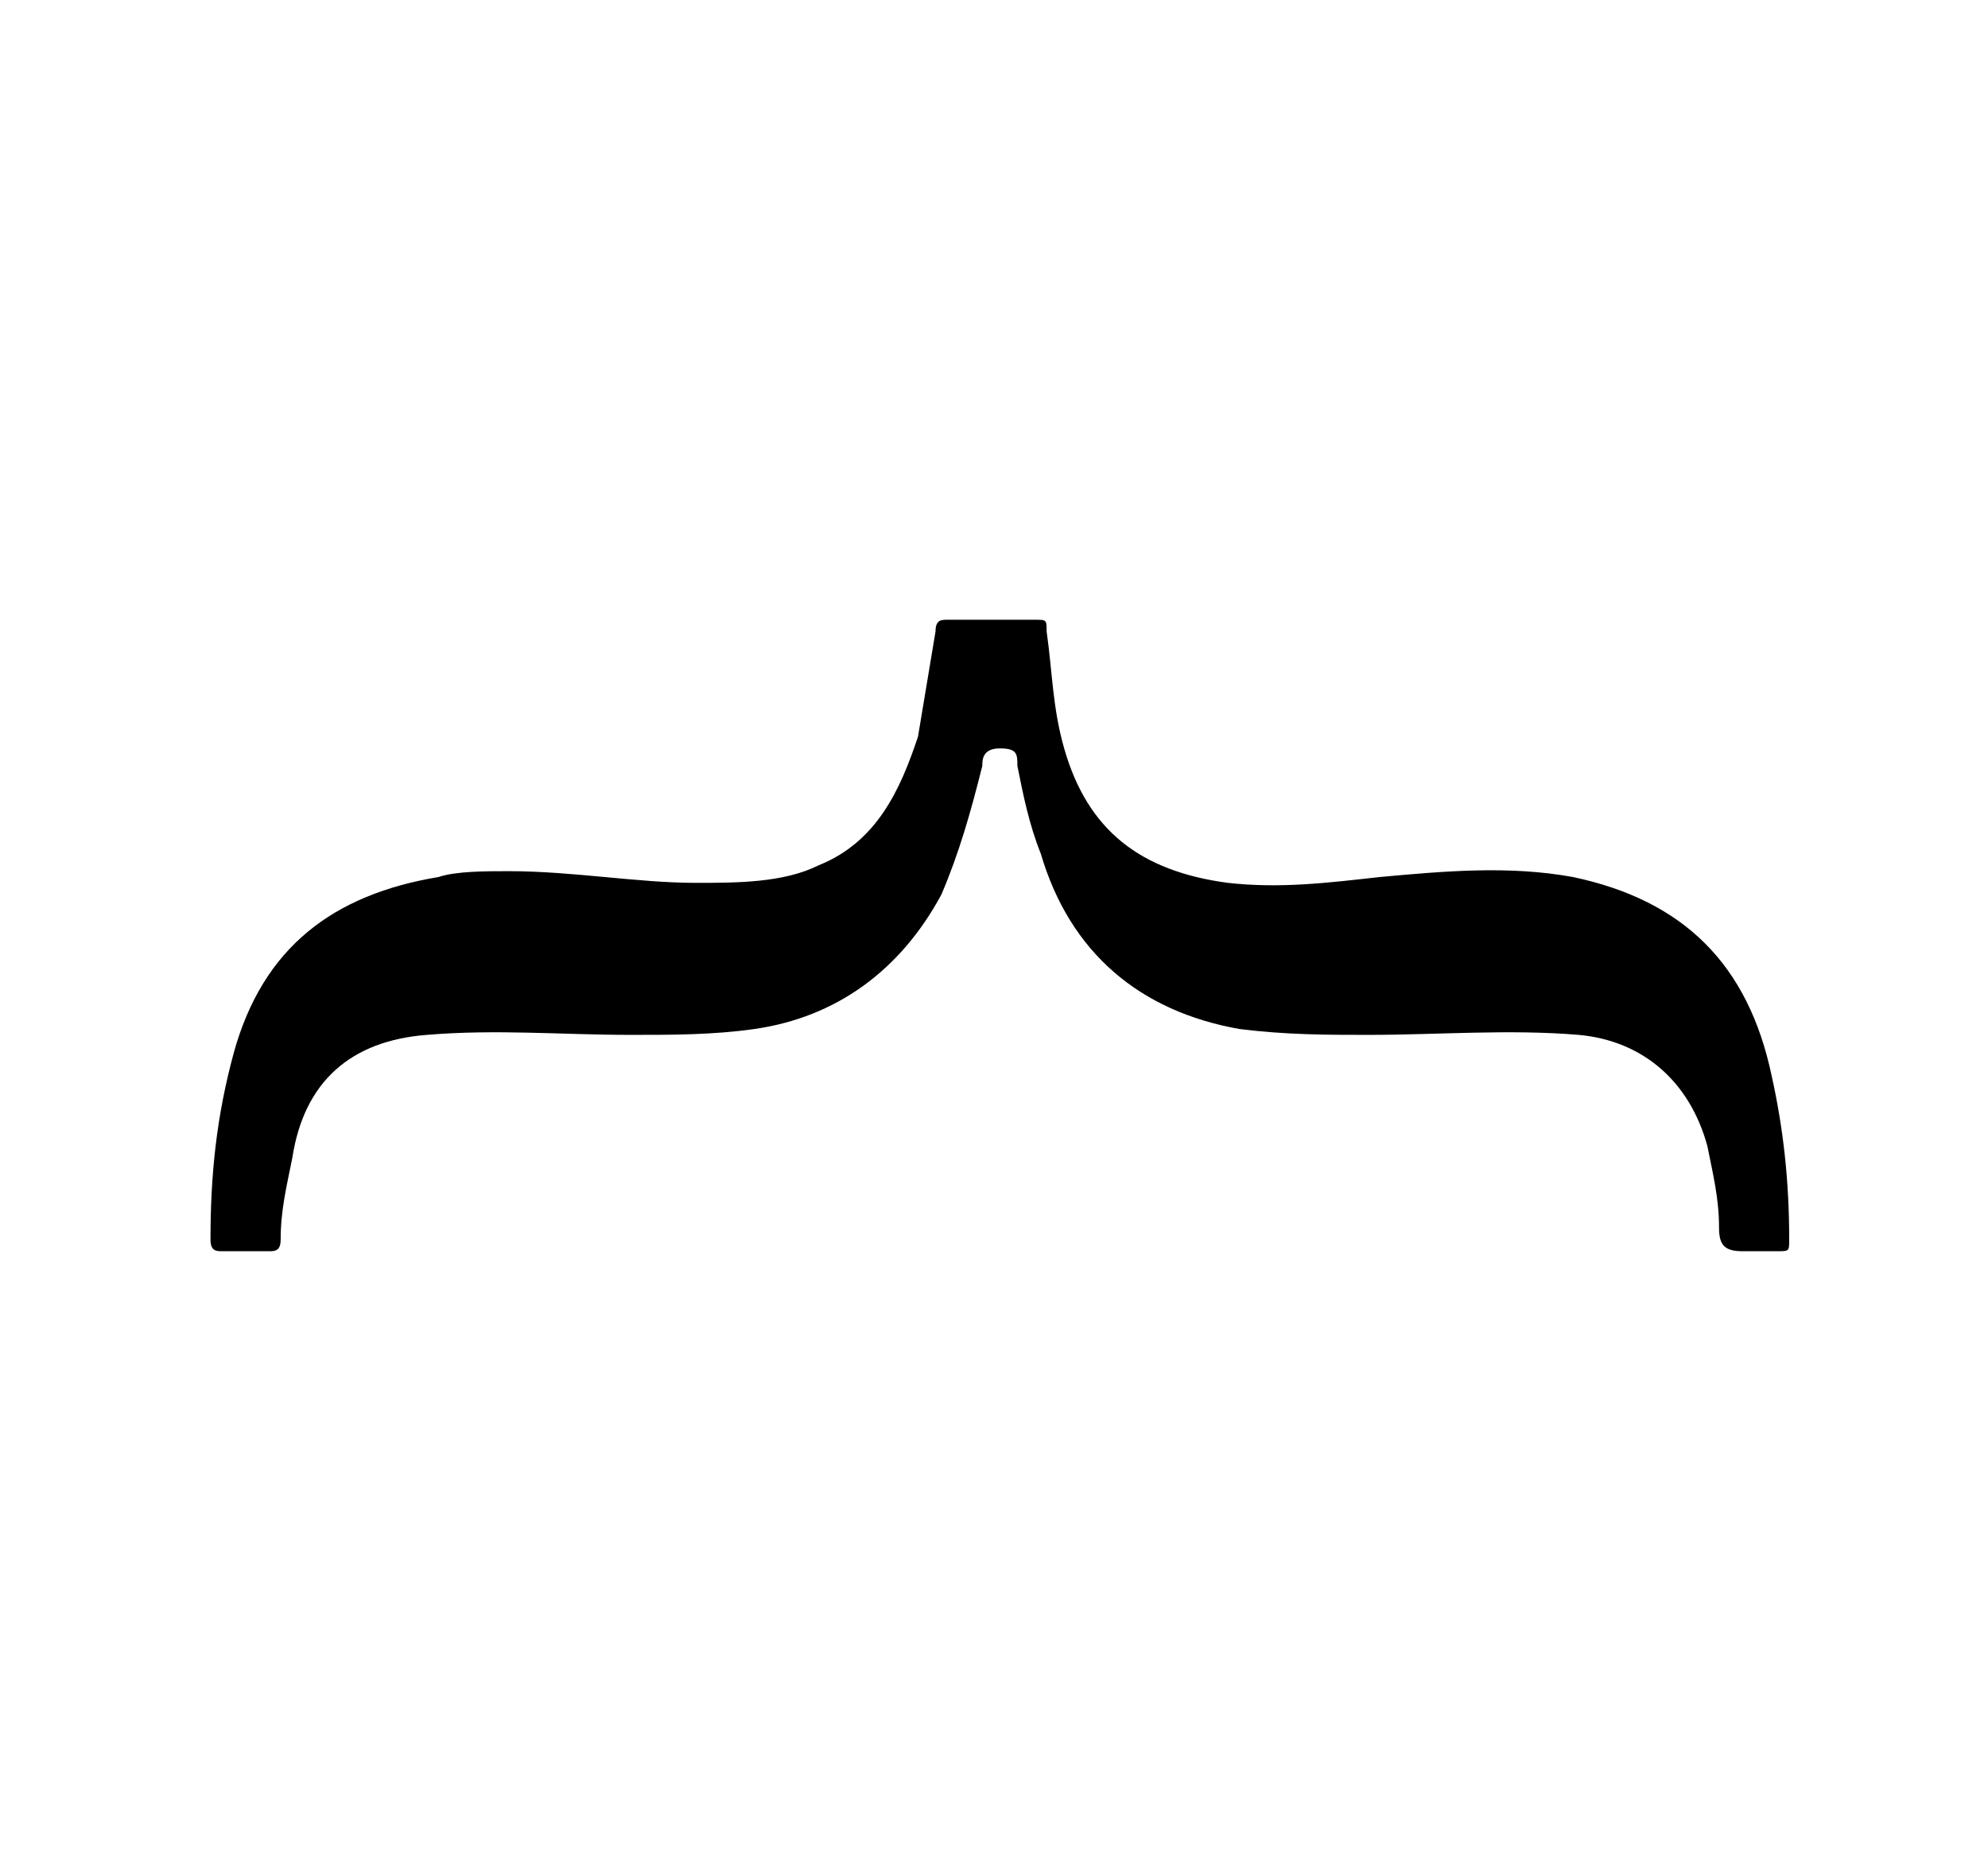<!-- Generated by IcoMoon.io -->
<svg version="1.1" xmlns="http://www.w3.org/2000/svg" width="34" height="32" viewBox="0 0 34 32">
<title>mustache</title>
<path d="M8.7 14.9c1.1 0 2.2 0.2 3.2 0.2 0.7 0 1.5 0 2.1-0.3 1-0.4 1.4-1.3 1.7-2.2 0.1-0.6 0.2-1.2 0.3-1.8 0-0.2 0.1-0.2 0.2-0.2 0.5 0 1 0 1.5 0 0.2 0 0.2 0 0.2 0.2 0.1 0.7 0.1 1.3 0.3 2 0.4 1.4 1.3 2.1 2.8 2.3 0.9 0.1 1.7 0 2.6-0.1 1.1-0.1 2.2-0.2 3.3 0 1.9 0.4 3 1.5 3.4 3.4 0.2 0.9 0.3 1.8 0.3 2.8 0 0.2 0 0.2-0.2 0.2s-0.4 0-0.6 0c-0.3 0-0.4-0.1-0.4-0.4 0-0.5-0.1-0.9-0.2-1.4-0.3-1.1-1.1-1.8-2.2-1.9-1.2-0.1-2.4 0-3.6 0-0.7 0-1.4 0-2.2-0.1-1.7-0.3-2.9-1.3-3.4-3-0.2-0.5-0.3-1-0.4-1.5 0-0.2 0-0.3-0.3-0.3s-0.3 0.2-0.3 0.3c-0.2 0.8-0.4 1.5-0.7 2.2-0.7 1.3-1.8 2.1-3.2 2.3-0.7 0.1-1.4 0.1-2.1 0.1-1.2 0-2.3-0.1-3.5 0-1.3 0.1-2.1 0.8-2.3 2.1-0.1 0.5-0.2 0.9-0.2 1.4 0 0.2-0.1 0.2-0.2 0.2-0.3 0-0.5 0-0.8 0-0.1 0-0.2 0-0.2-0.2 0-1.1 0.1-2.1 0.4-3.2 0.5-1.8 1.7-2.7 3.5-3 0.3-0.1 0.8-0.1 1.2-0.1z"></path>
</svg>
